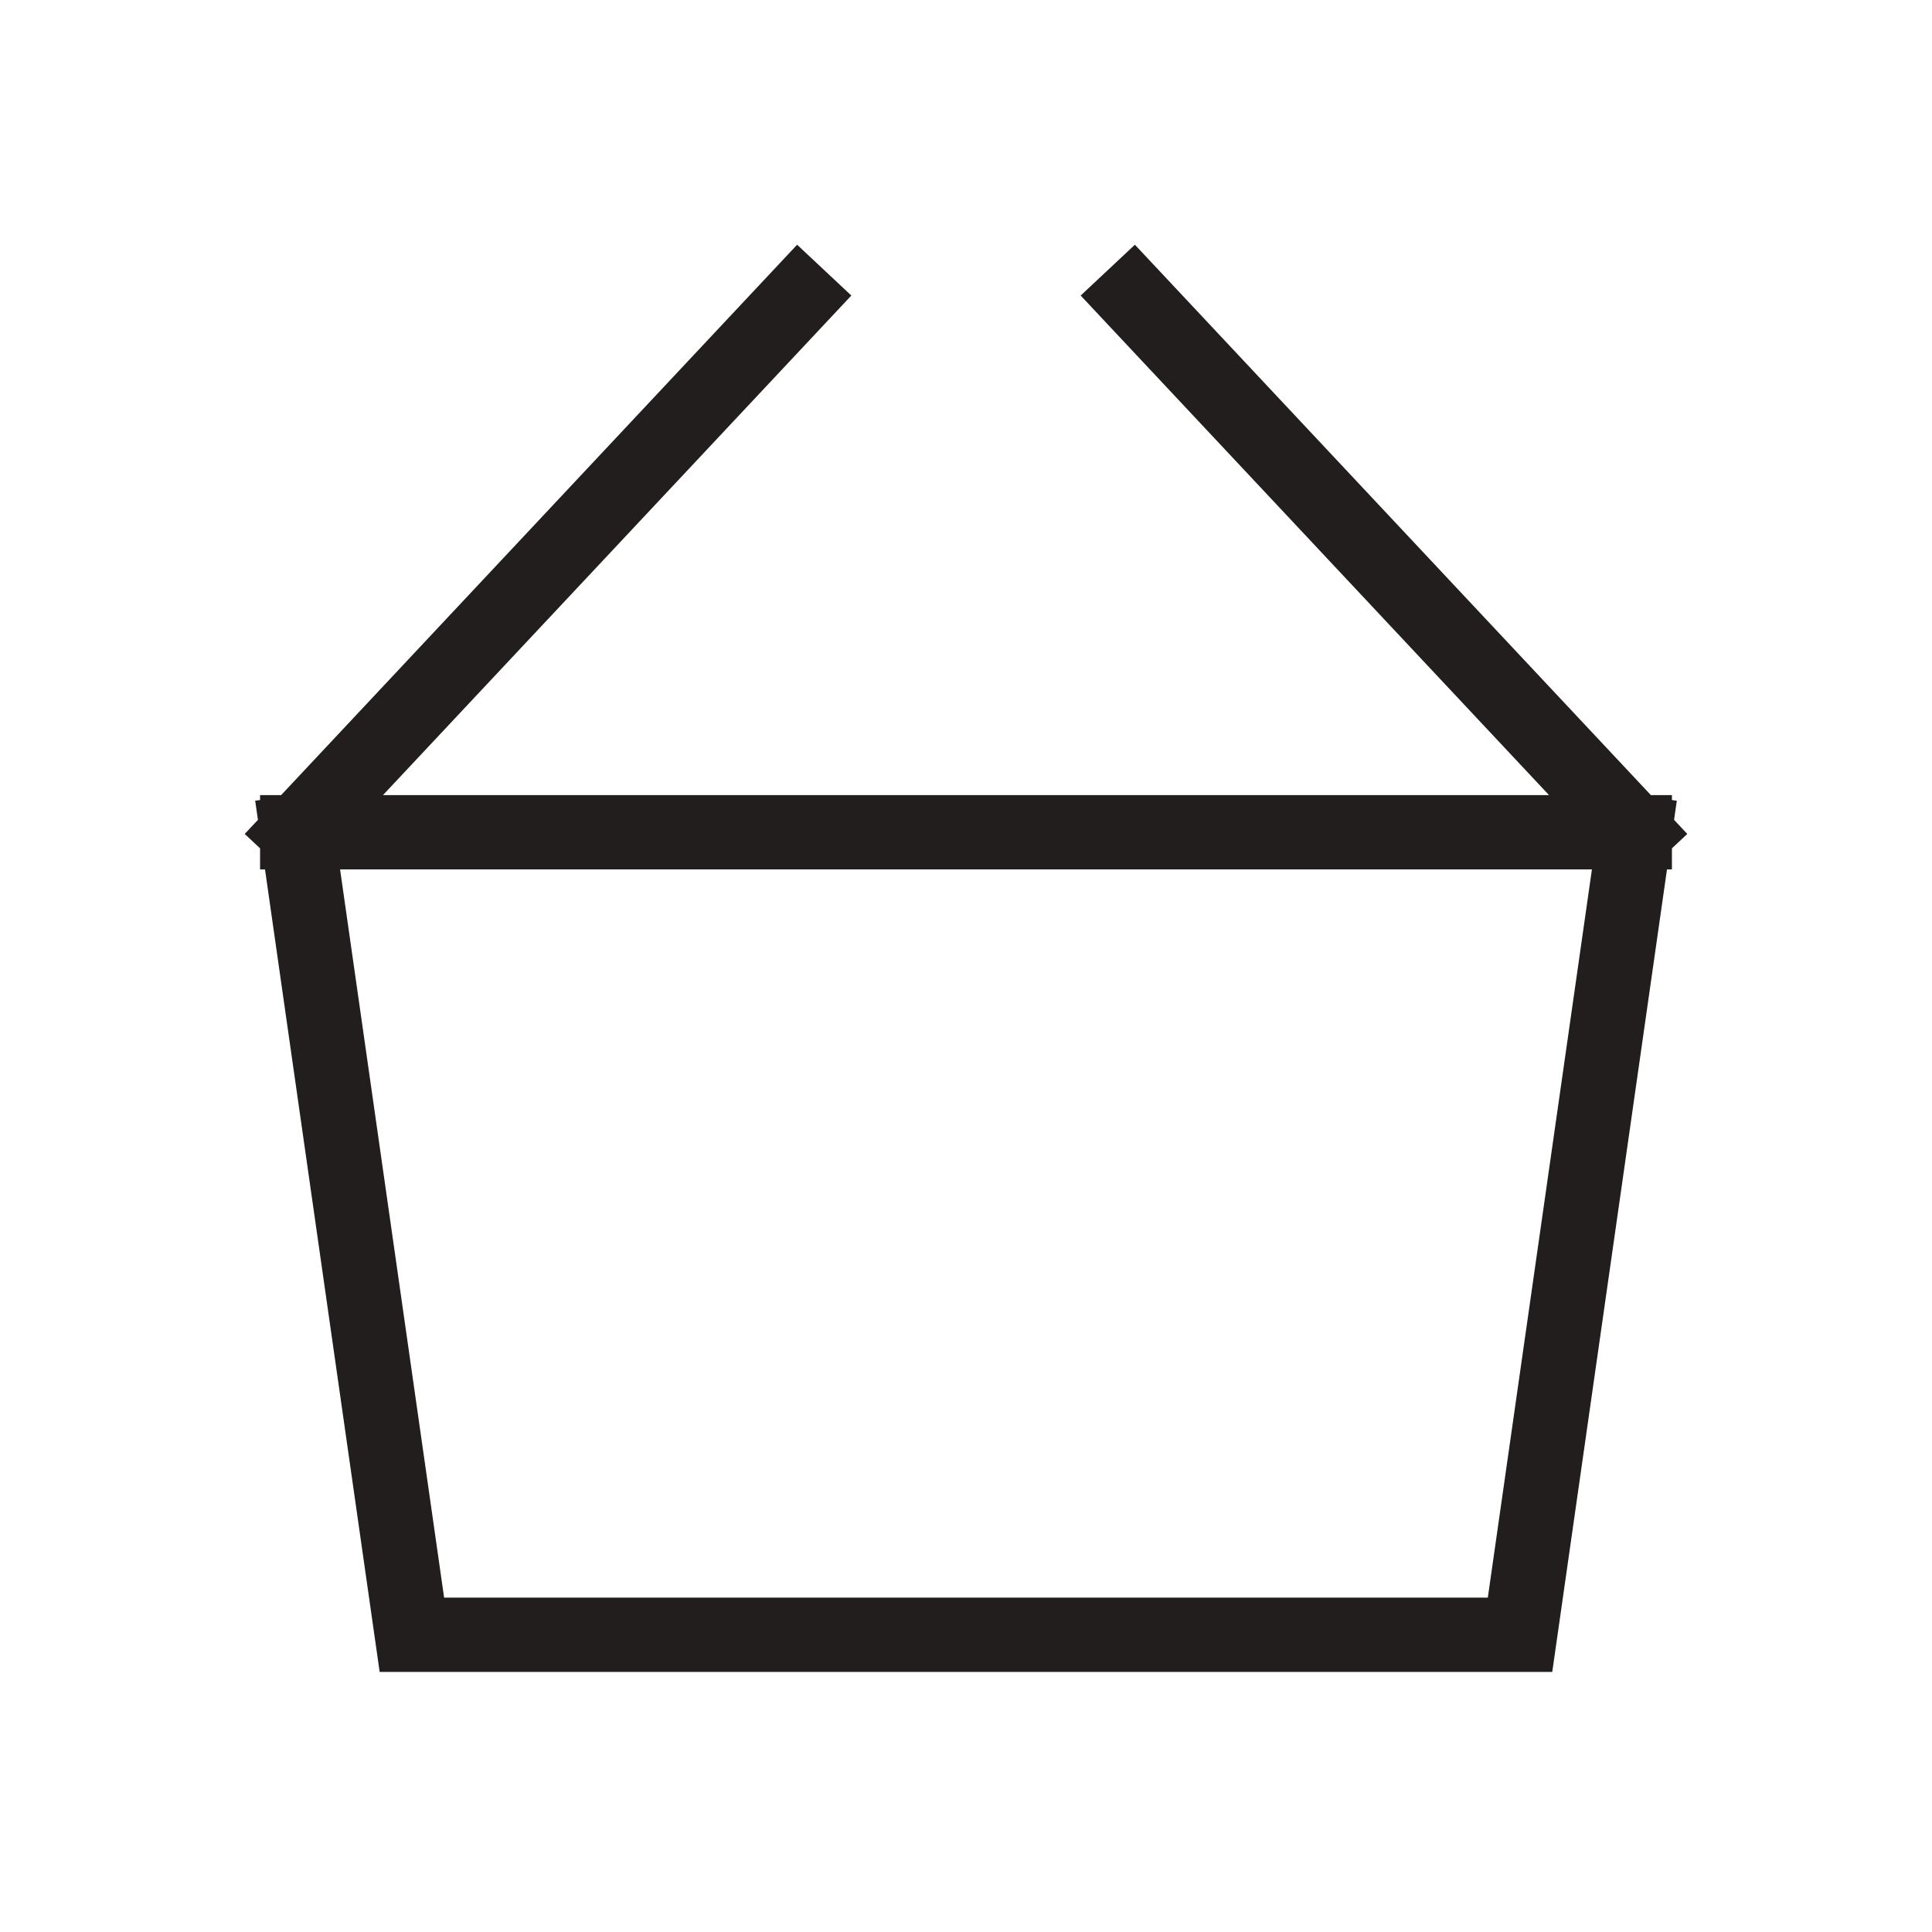 <svg width="26" height="26" viewBox="0 0 26 26" fill="none" xmlns="http://www.w3.org/2000/svg">
<path d="M15.25 4L22 11.2M22 11.2L20.456 22H5.543L4 11.2M22 11.2H4M4 11.2L10.75 4" stroke="#211E1D" stroke-linecap="square"/>
</svg>
